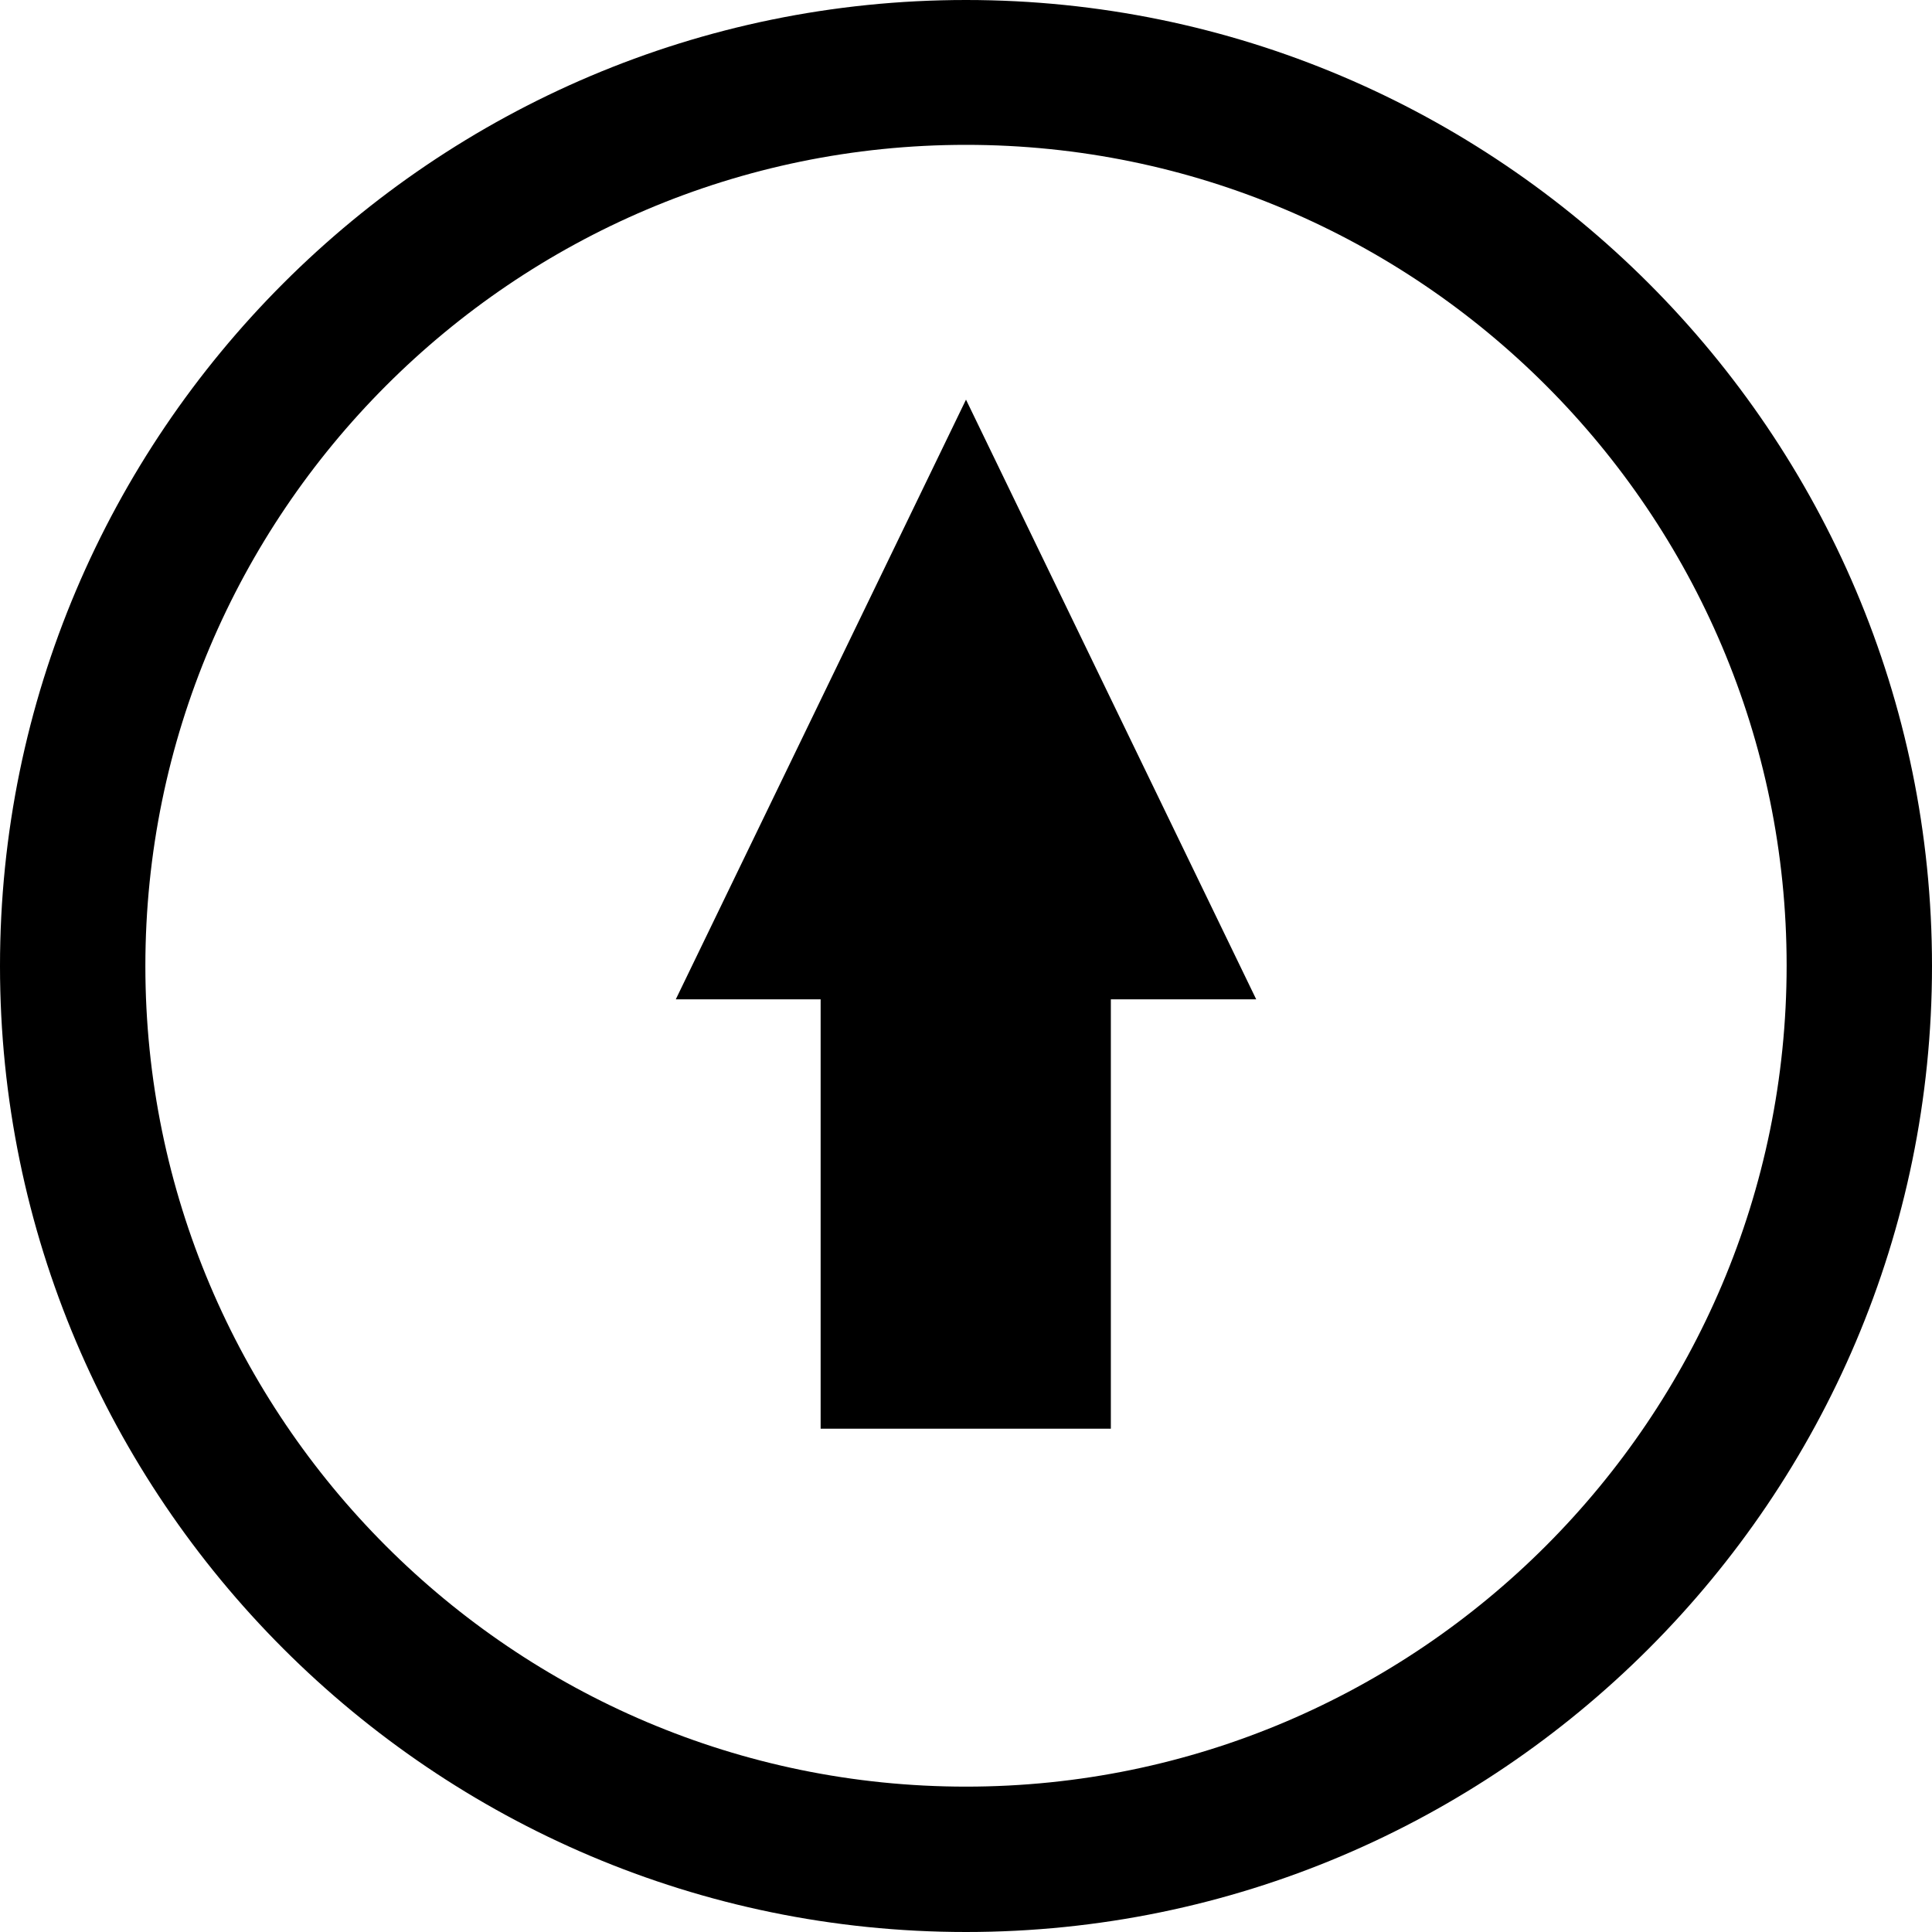 <?xml version="1.0" encoding="utf-8"?>
<!-- Generator: Adobe Illustrator 26.4.1, SVG Export Plug-In . SVG Version: 6.00 Build 0)  -->
<svg version="1.1" id="uuid-fc5d704a-1237-4c6c-9764-83dc2d8a2983"
	 xmlns="http://www.w3.org/2000/svg" xmlns:xlink="http://www.w3.org/1999/xlink" x="0px" y="0px" viewBox="0 0 370.8 370.8"
	 style="enable-background:new 0 0 370.8 370.8;" xml:space="preserve">
<path d="M185.4,0C83.2,0,0,83.2,0,185.4s83.2,185.4,185.4,185.4s185.4-83.2,185.4-185.4S287.6,0,185.4,0z M185.4,342.9
	c-86.9,0-157.5-70.7-157.5-157.5S98.5,27.8,185.4,27.8s157.5,70.7,157.5,157.5S272.3,342.9,185.4,342.9z"/>
<polygon points="241.1,191.8 185.4,76.7 129.7,191.8 157.5,191.8 157.5,274.2 185.4,274.2 213.2,274.2 213.2,191.8 "/>
</svg>
